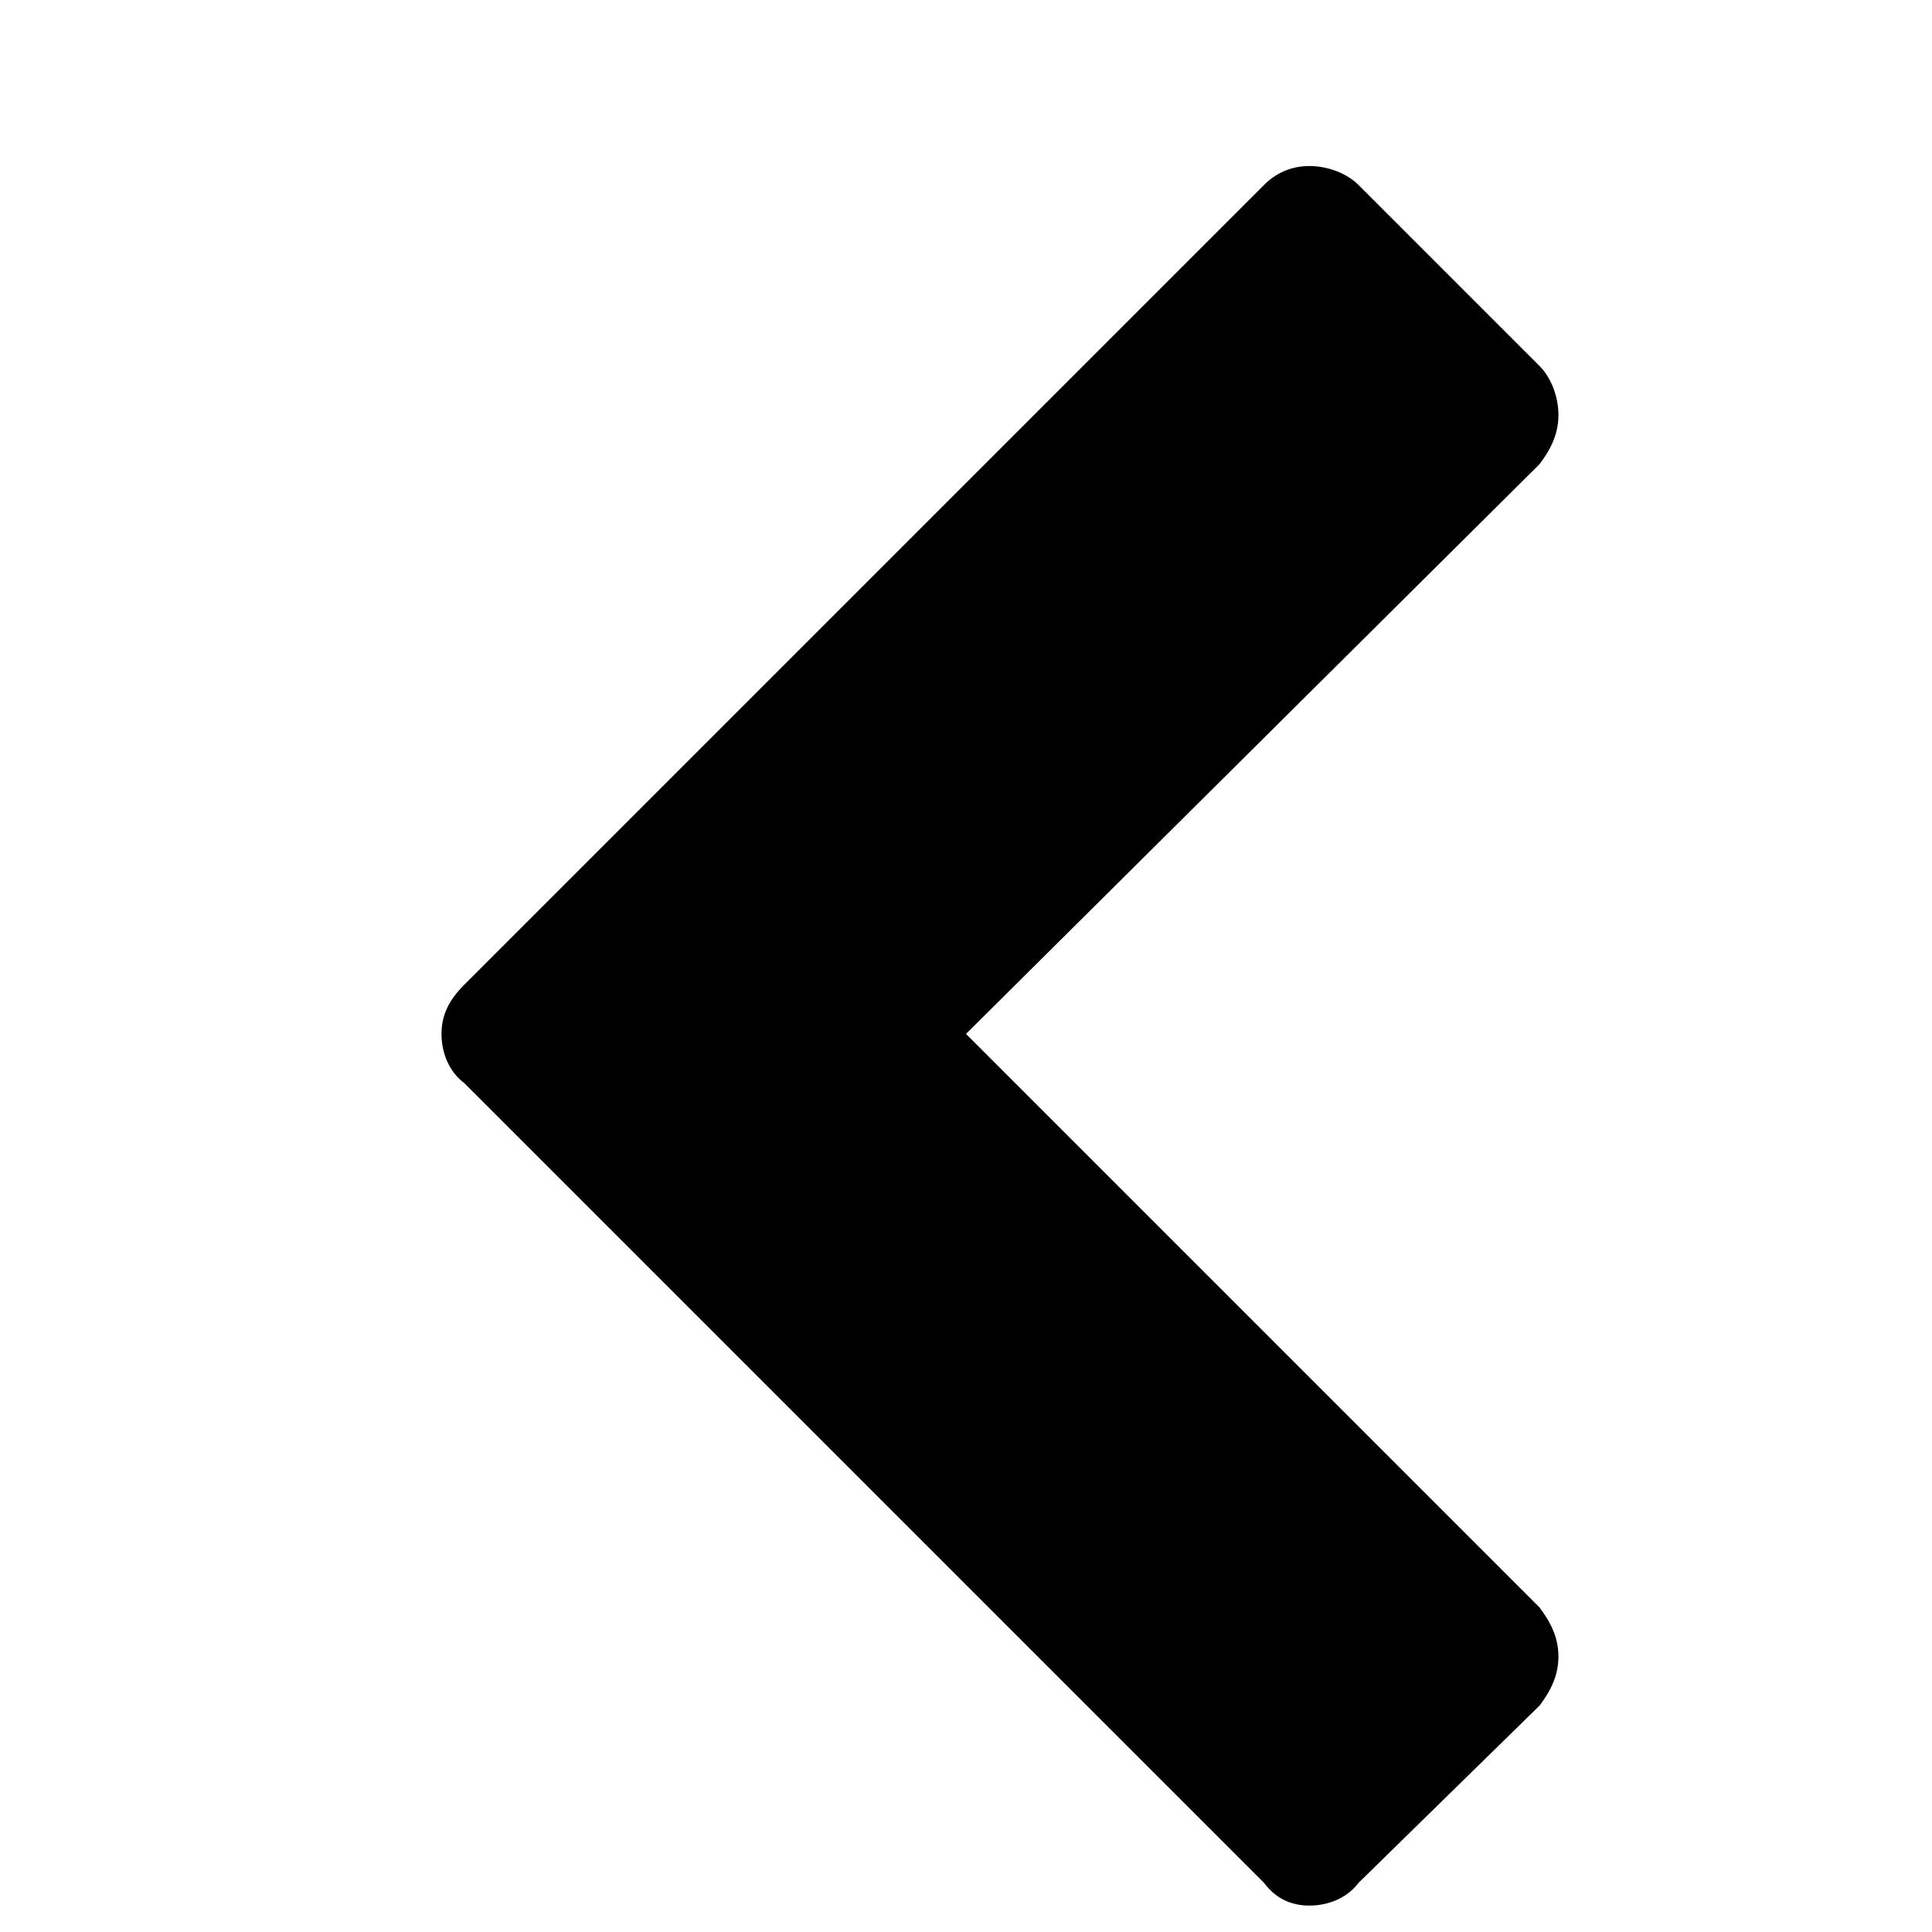 <svg viewBox="0 0 512 512"><path d="M408 426L256 274l152-151c3-4 5-8 5-13s-2-10-5-13l-48-48c-3-3-8-5-13-5s-9 2-12 5L123 261c-4 4-6 8-6 13s2 10 6 13l212 212c3 4 7 6 12 6s10-2 13-6l48-47c3-4 5-8 5-13s-2-9-5-13z"/></svg>